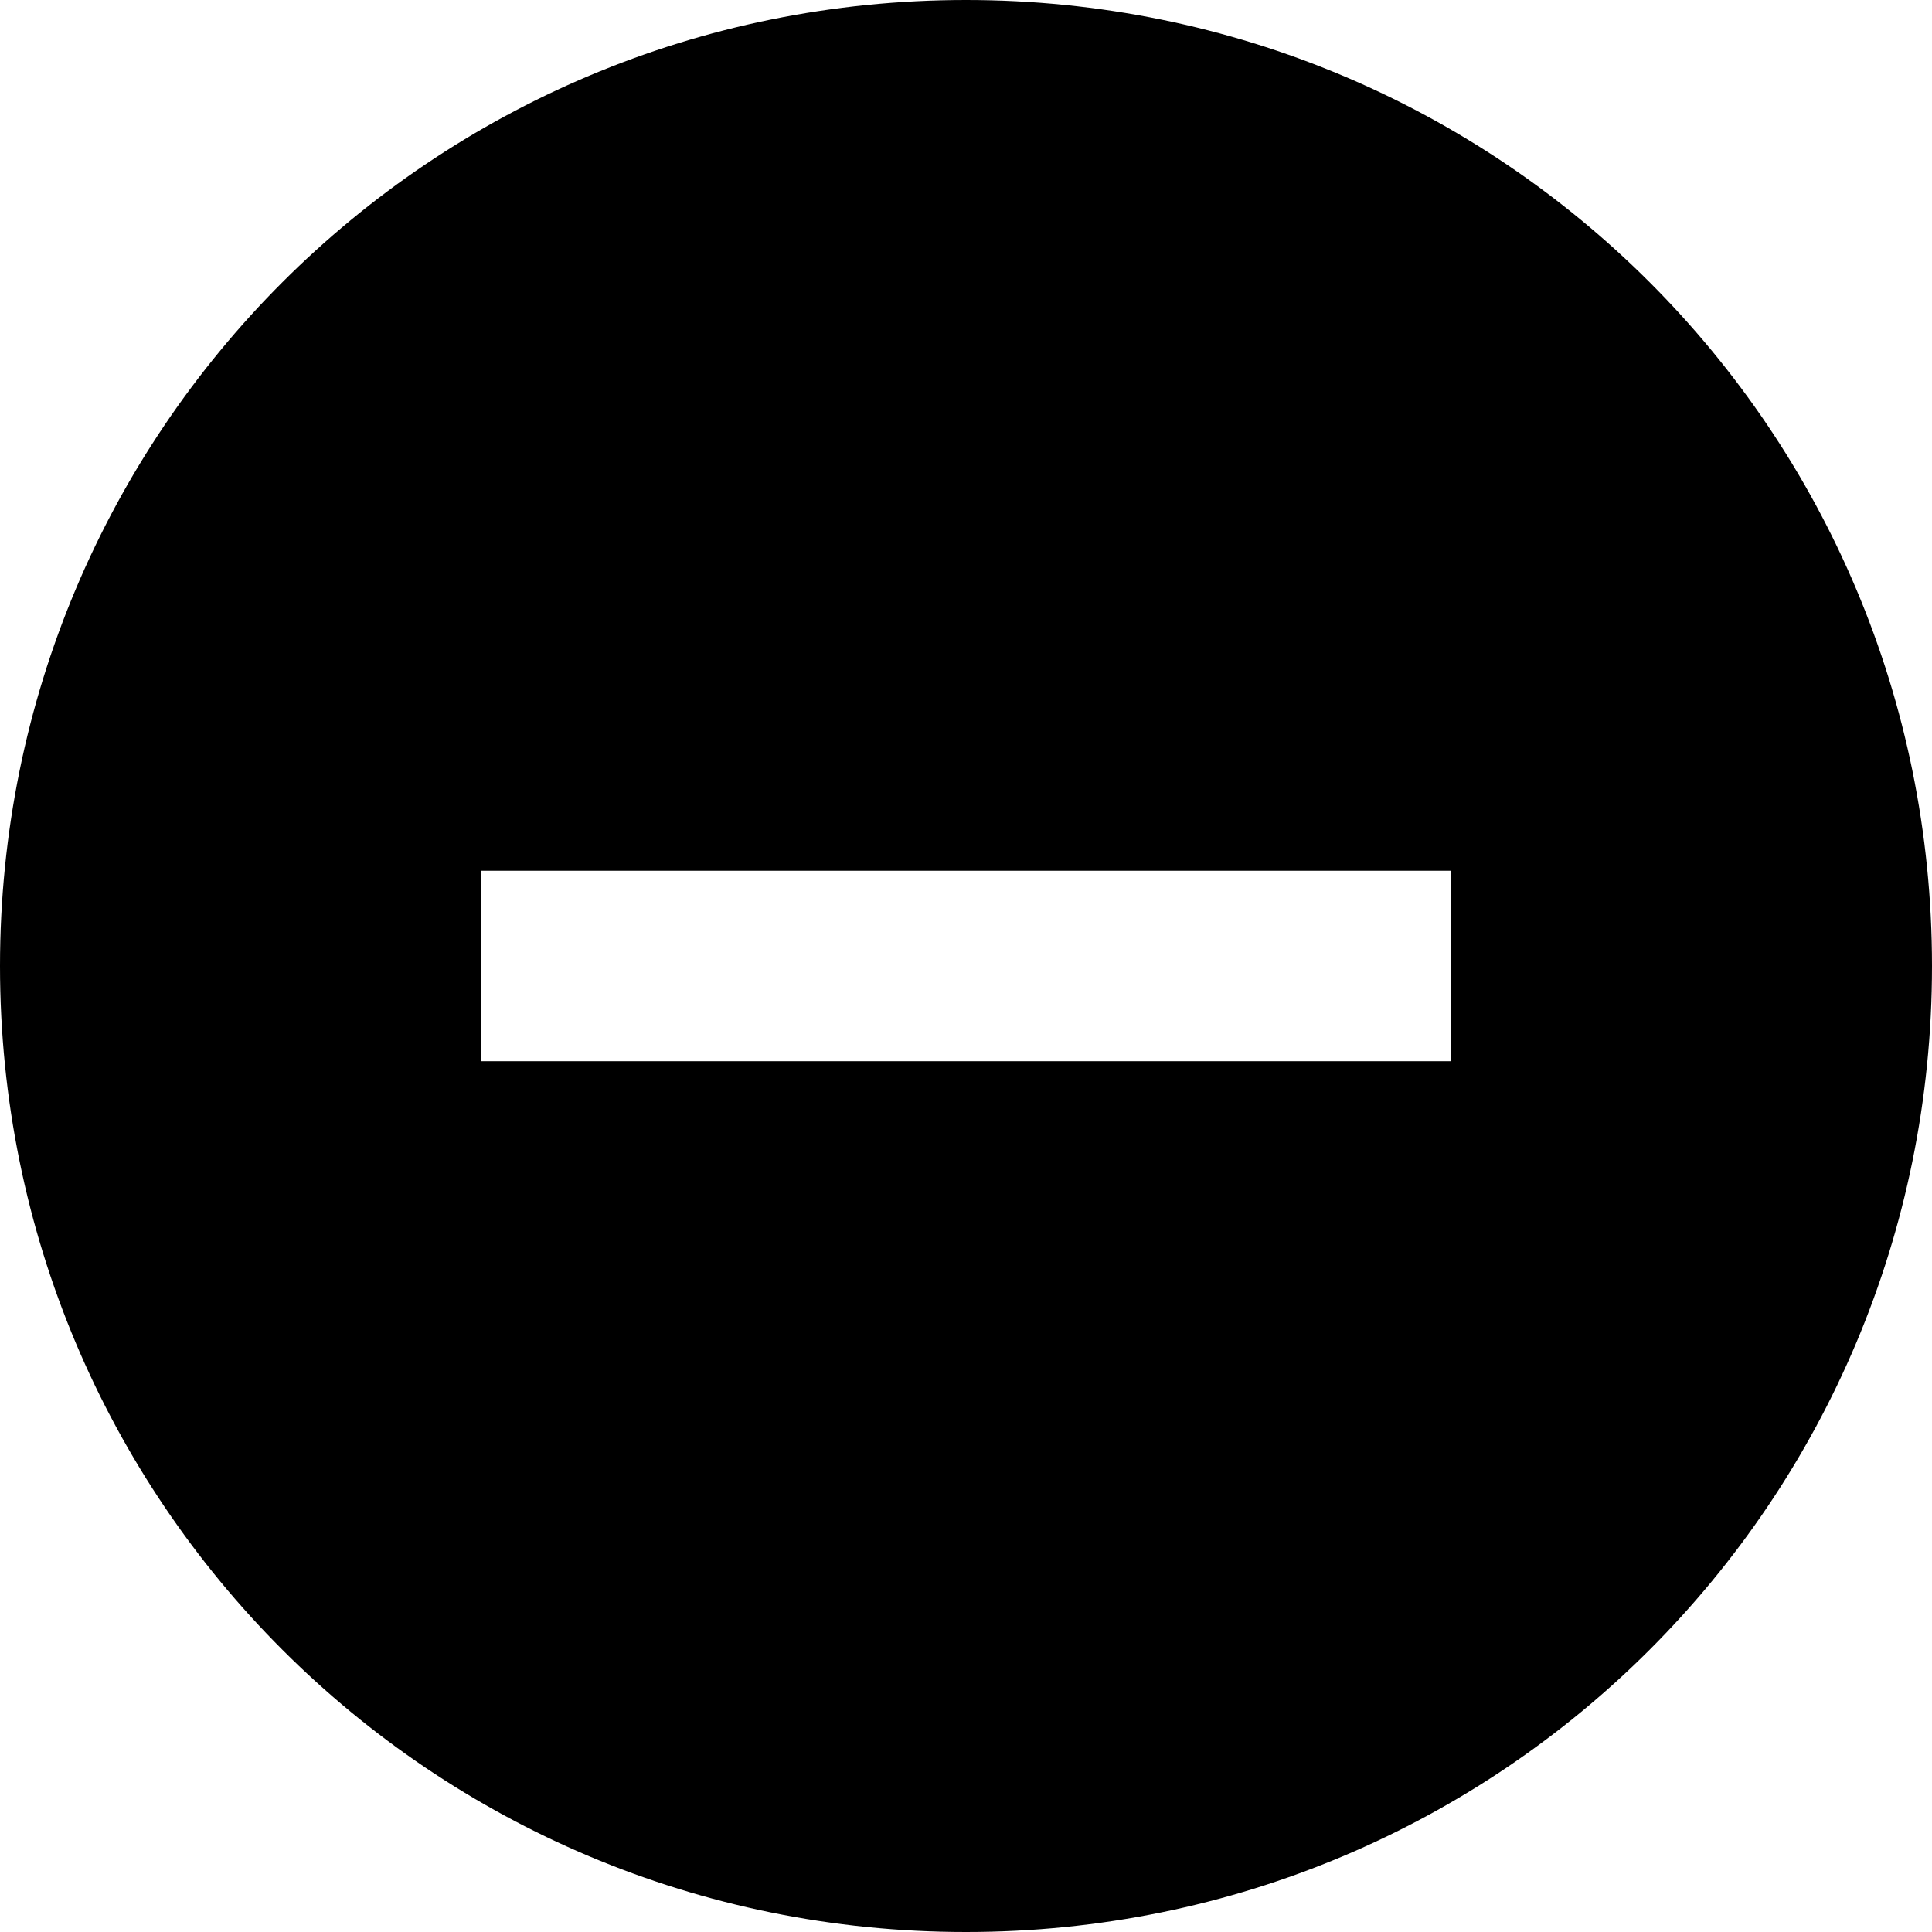 <!-- Generated by IcoMoon.io -->
<svg version="1.1" xmlns="http://www.w3.org/2000/svg" width="32" height="32" viewBox="0 0 32 32">
<title>remove-circle</title>
<path d="M24.038 17.577v-3.155h-16.075v3.155h16.075zM16 0c8.864 0 16 7.136 16 16s-7.136 16-16 16-16-7.136-16-16 7.136-16 16-16z"></path>
</svg>
